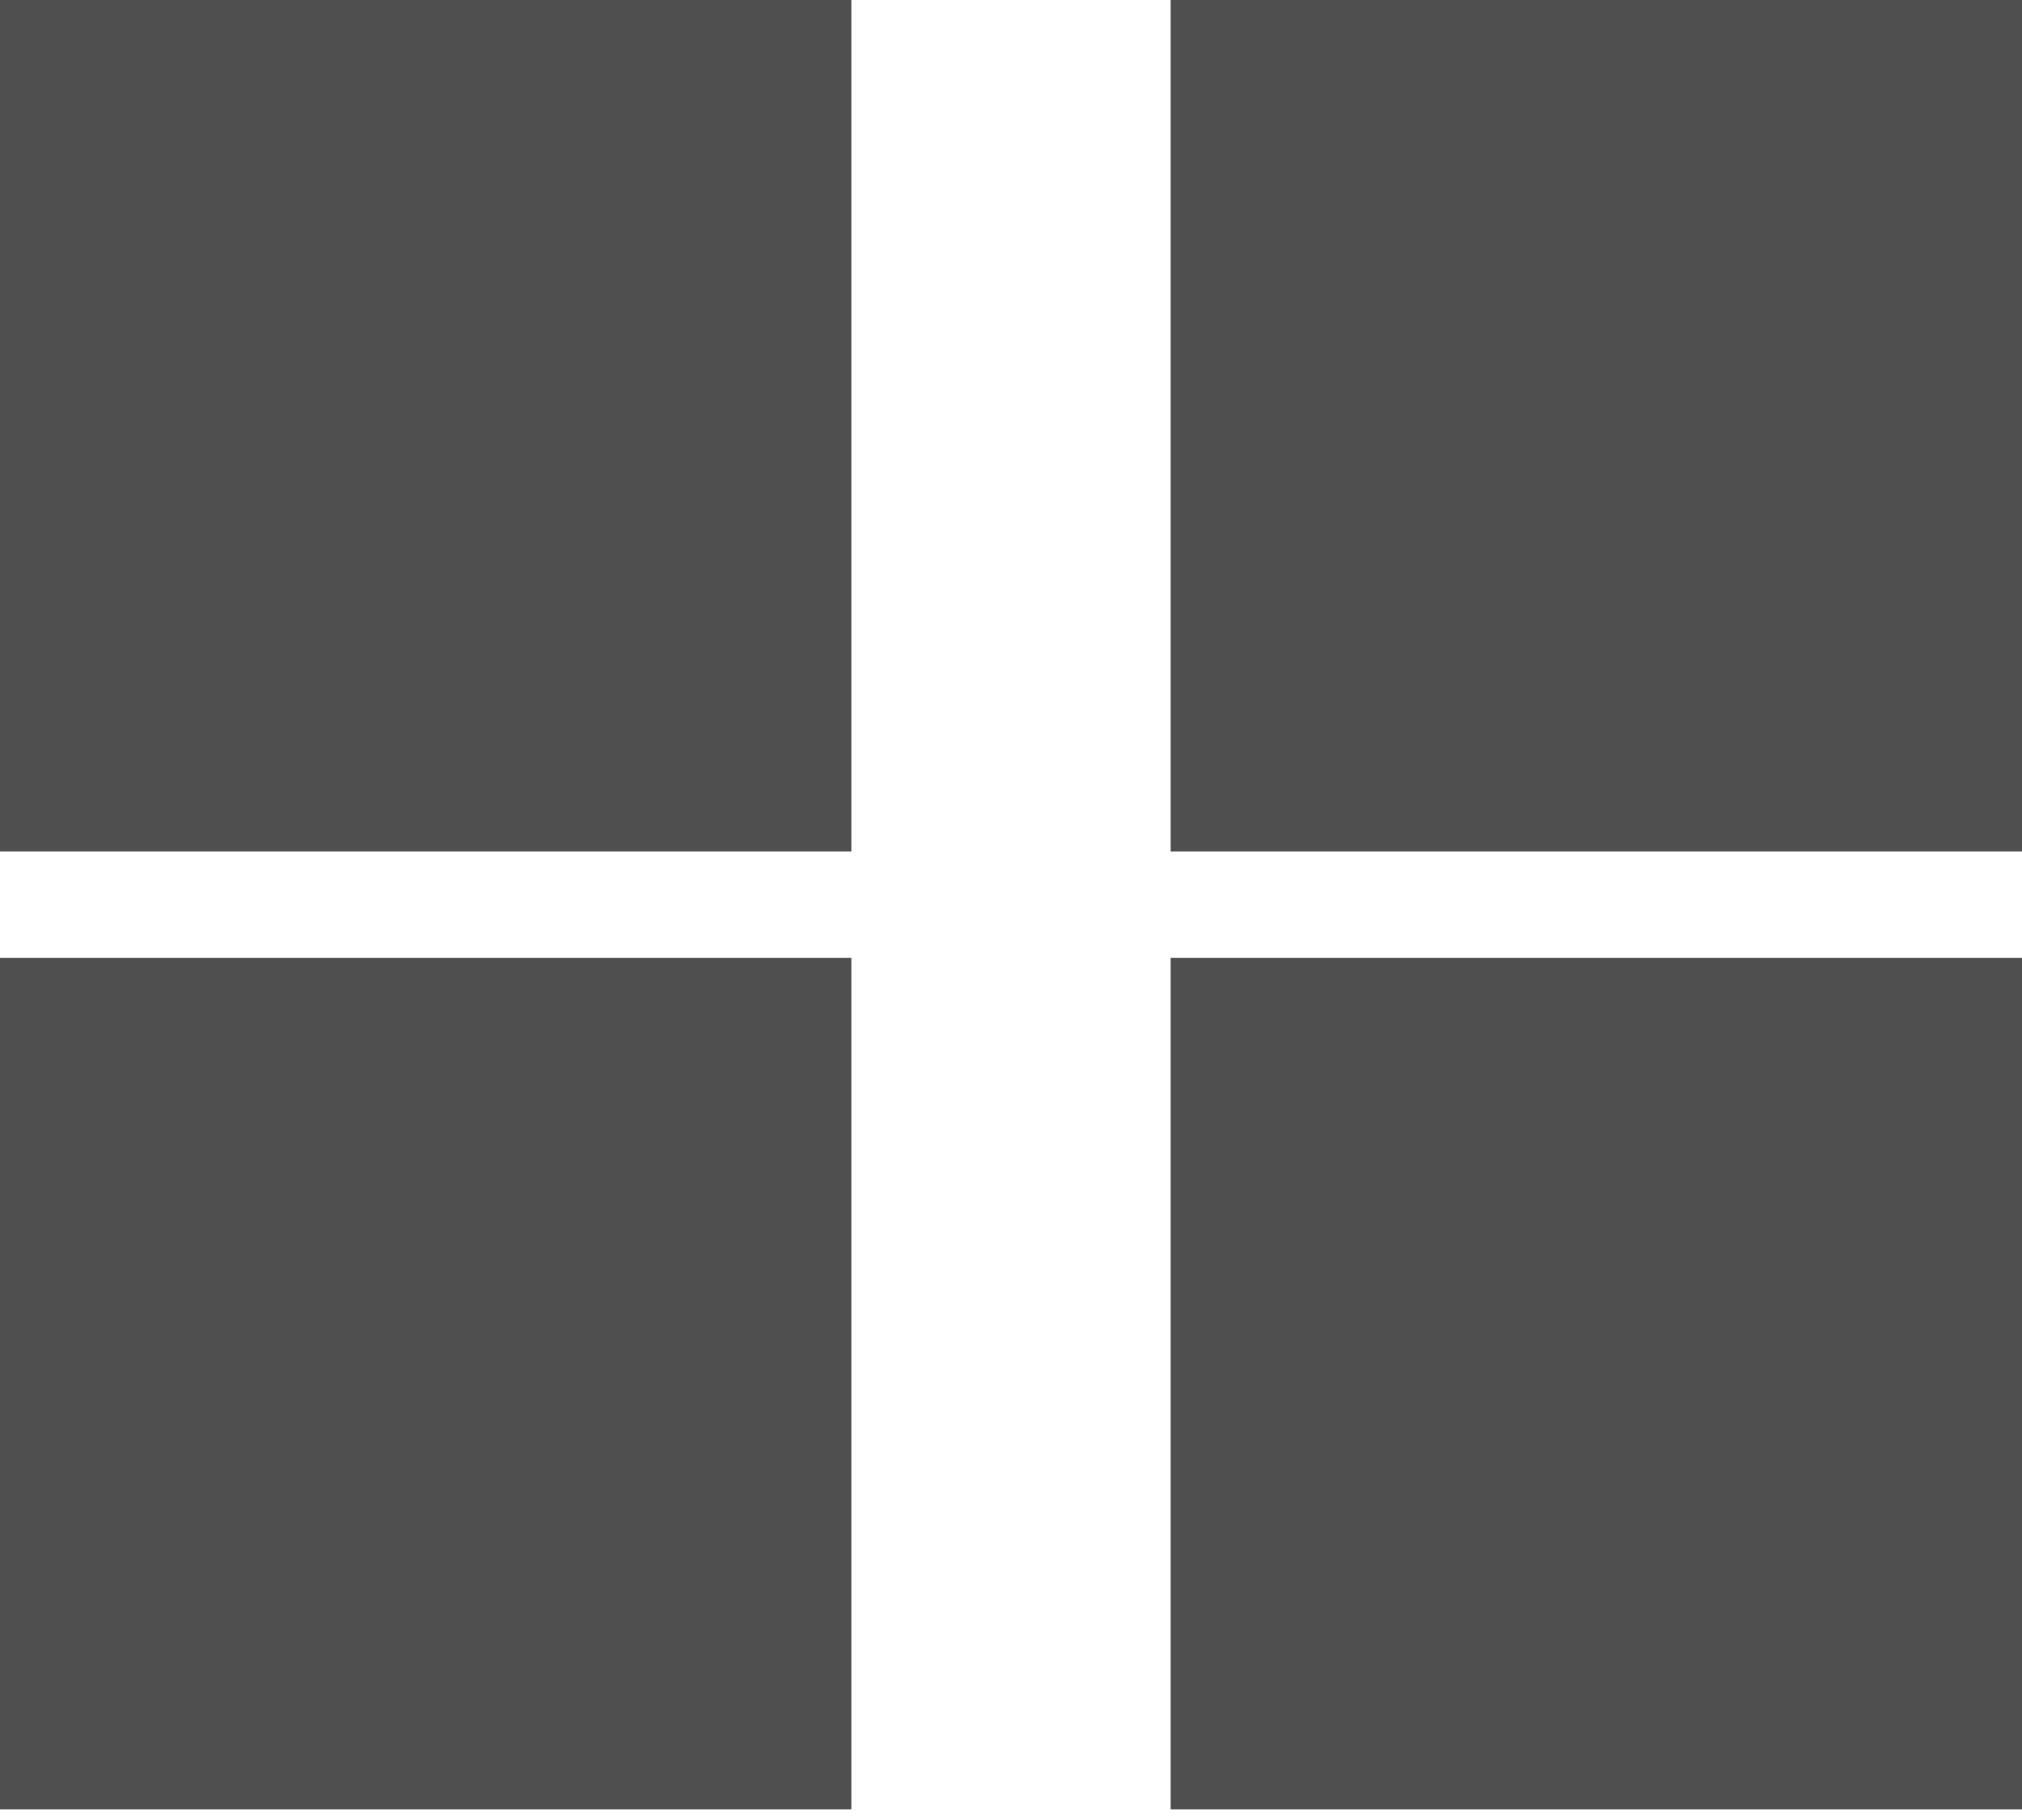 <svg width="40" height="36" viewBox="0 0 40 36" fill="none" xmlns="http://www.w3.org/2000/svg">
<rect width="16.842" height="16.842" fill="#4F4F4F"/>
<rect x="23.158" width="16.842" height="16.842" fill="#4F4F4F"/>
<rect y="18.947" width="16.842" height="16.842" fill="#4F4F4F"/>
<rect x="23.158" y="18.947" width="16.842" height="16.842" fill="#4F4F4F"/>
</svg>
